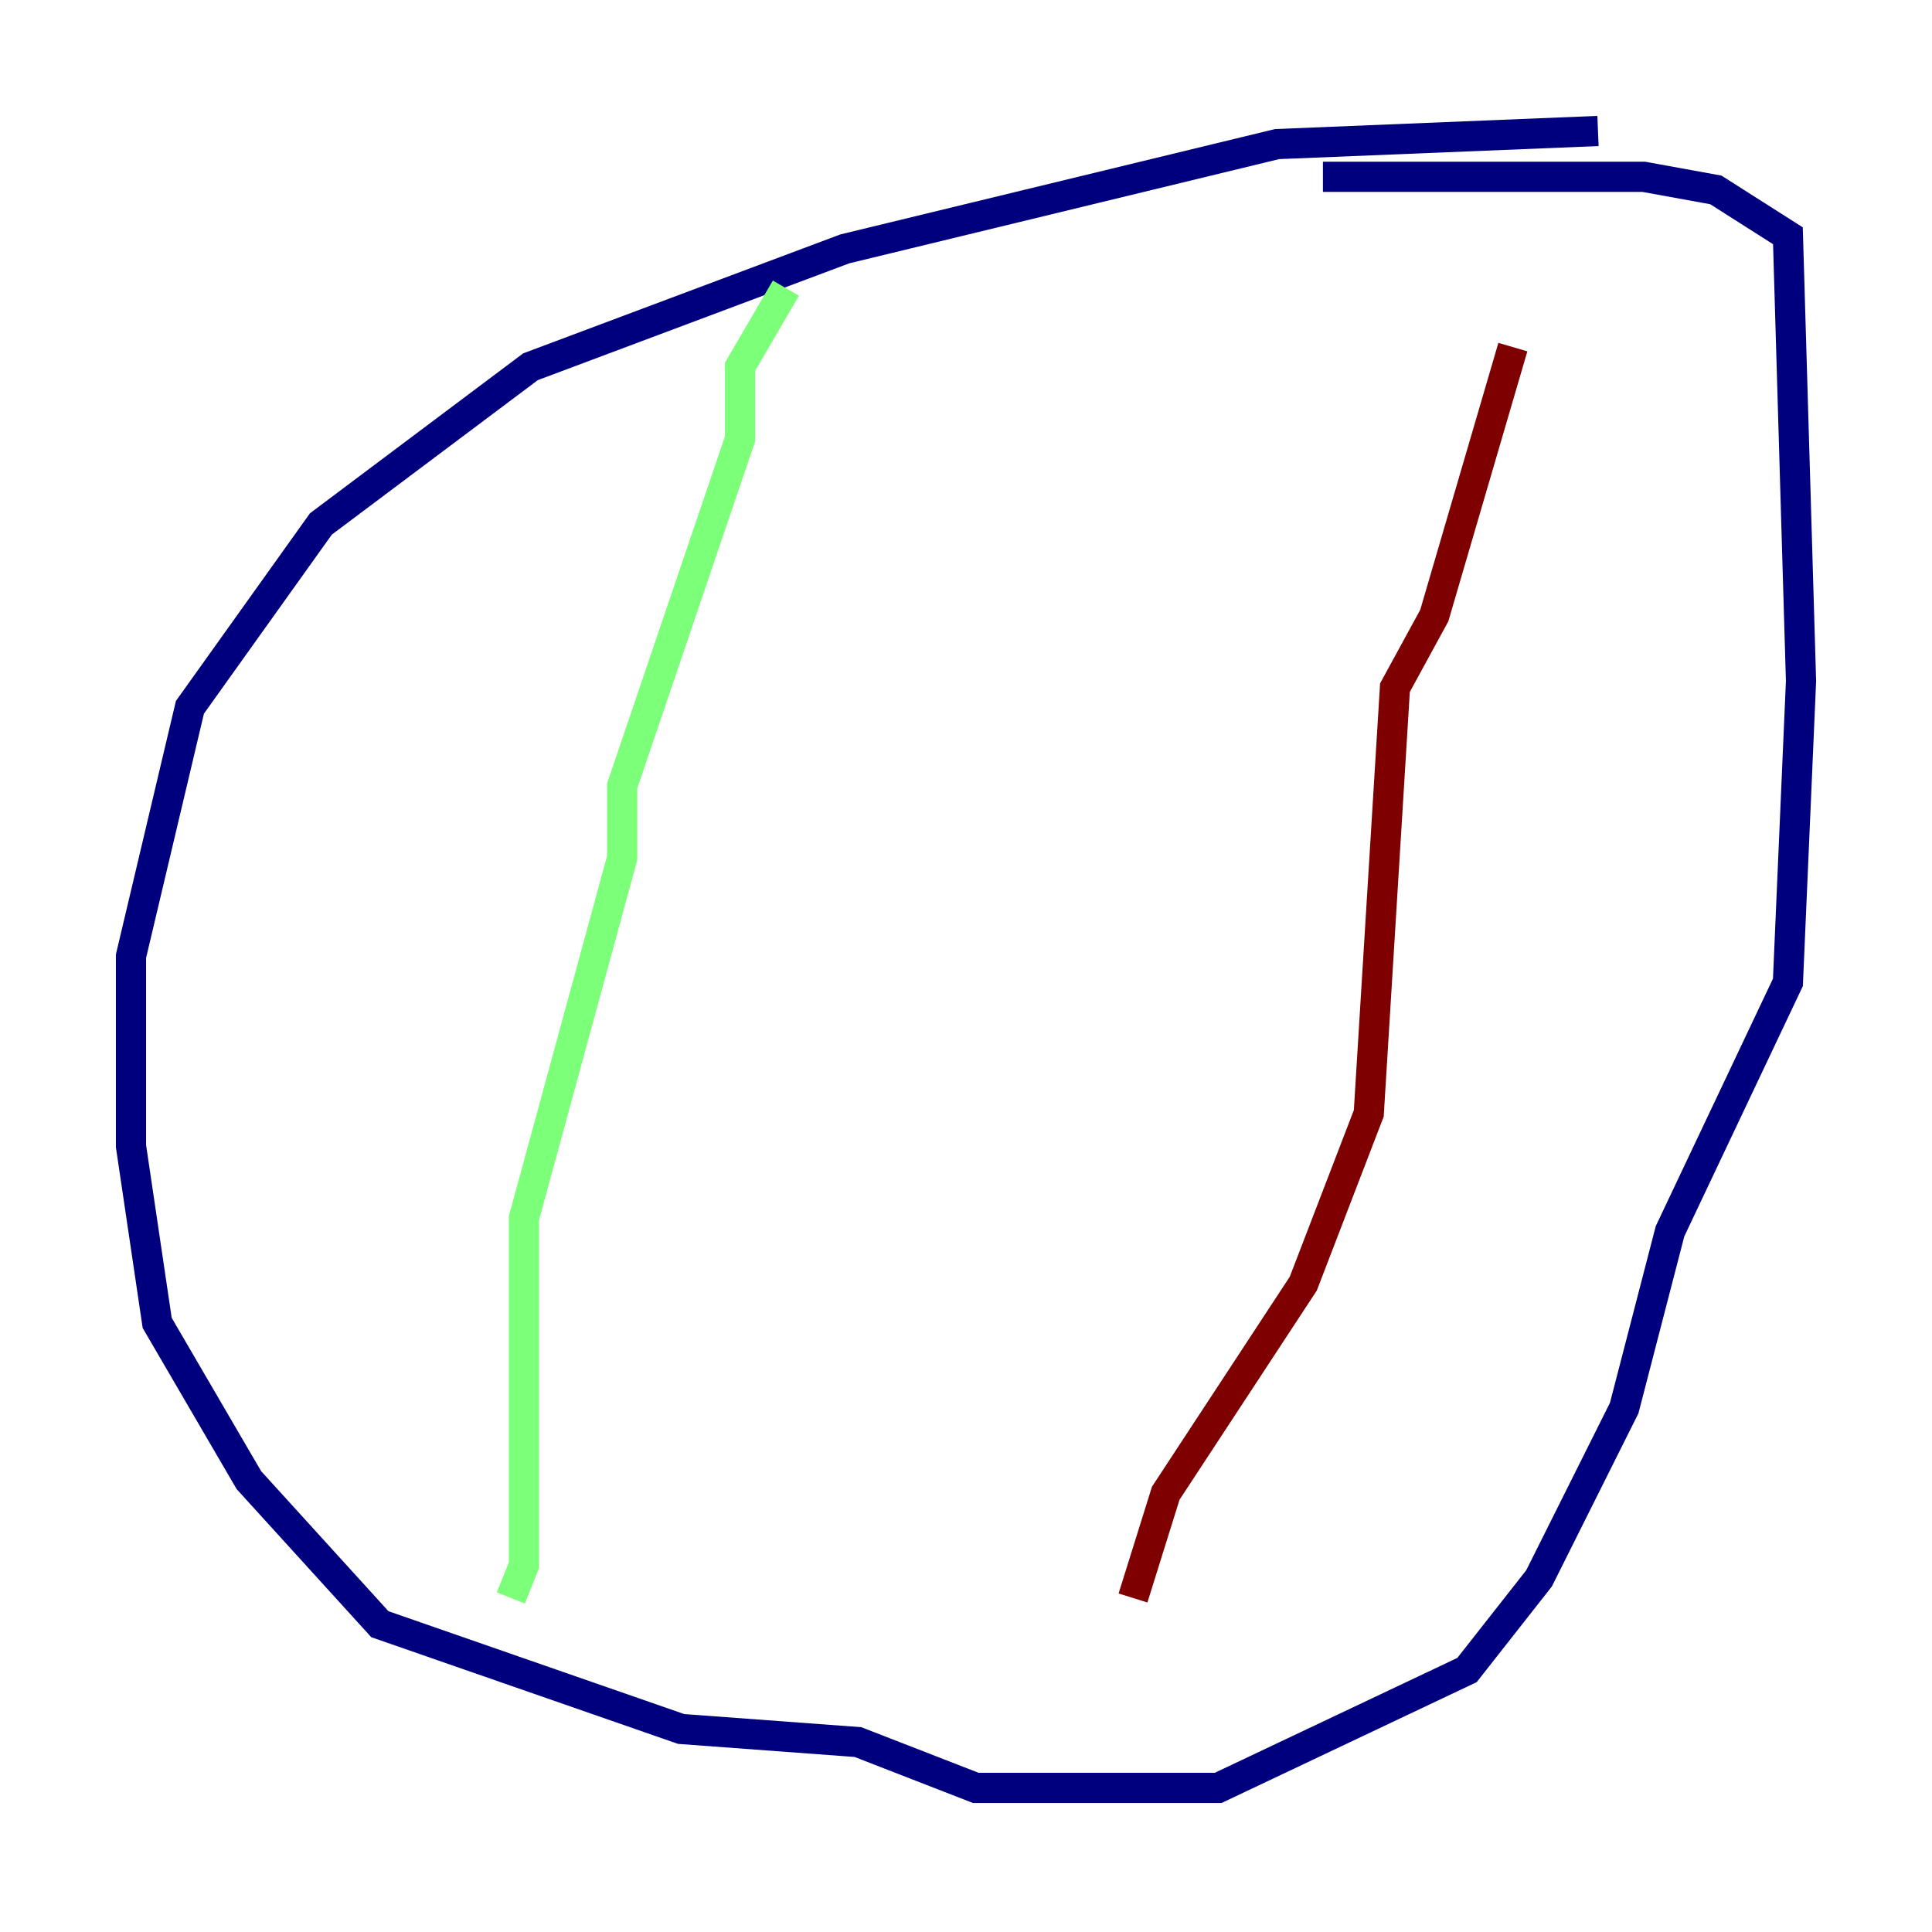 <?xml version="1.0" encoding="utf-8" ?>
<svg baseProfile="tiny" height="128" version="1.2" viewBox="0,0,128,128" width="128" xmlns="http://www.w3.org/2000/svg" xmlns:ev="http://www.w3.org/2001/xml-events" xmlns:xlink="http://www.w3.org/1999/xlink"><defs /><polyline fill="none" points="105.871,8.678 84.61,9.546 55.973,16.488 35.146,24.298 21.261,34.712 12.583,46.861 8.678,63.349 8.678,75.932 10.414,87.647 16.488,98.061 25.166,107.607 45.125,114.549 56.841,115.417 64.651,118.454 80.705,118.454 97.193,110.644 101.966,104.57 107.607,93.288 110.644,81.573 118.454,65.085 119.322,45.125 118.454,15.62 113.681,12.583 108.909,11.715 87.647,11.715" stroke="#00007f" stroke-width="2" /><polyline fill="none" points="52.068,19.091 49.031,24.298 49.031,29.071 41.22,52.068 41.22,56.841 34.712,80.705 34.712,103.702 33.844,105.871" stroke="#7cff79" stroke-width="2" /><polyline fill="none" points="100.231,22.997 95.024,40.786 92.42,45.559 90.685,73.763 86.346,85.044 77.234,98.929 75.064,105.871" stroke="#7f0000" stroke-width="2" /></svg>